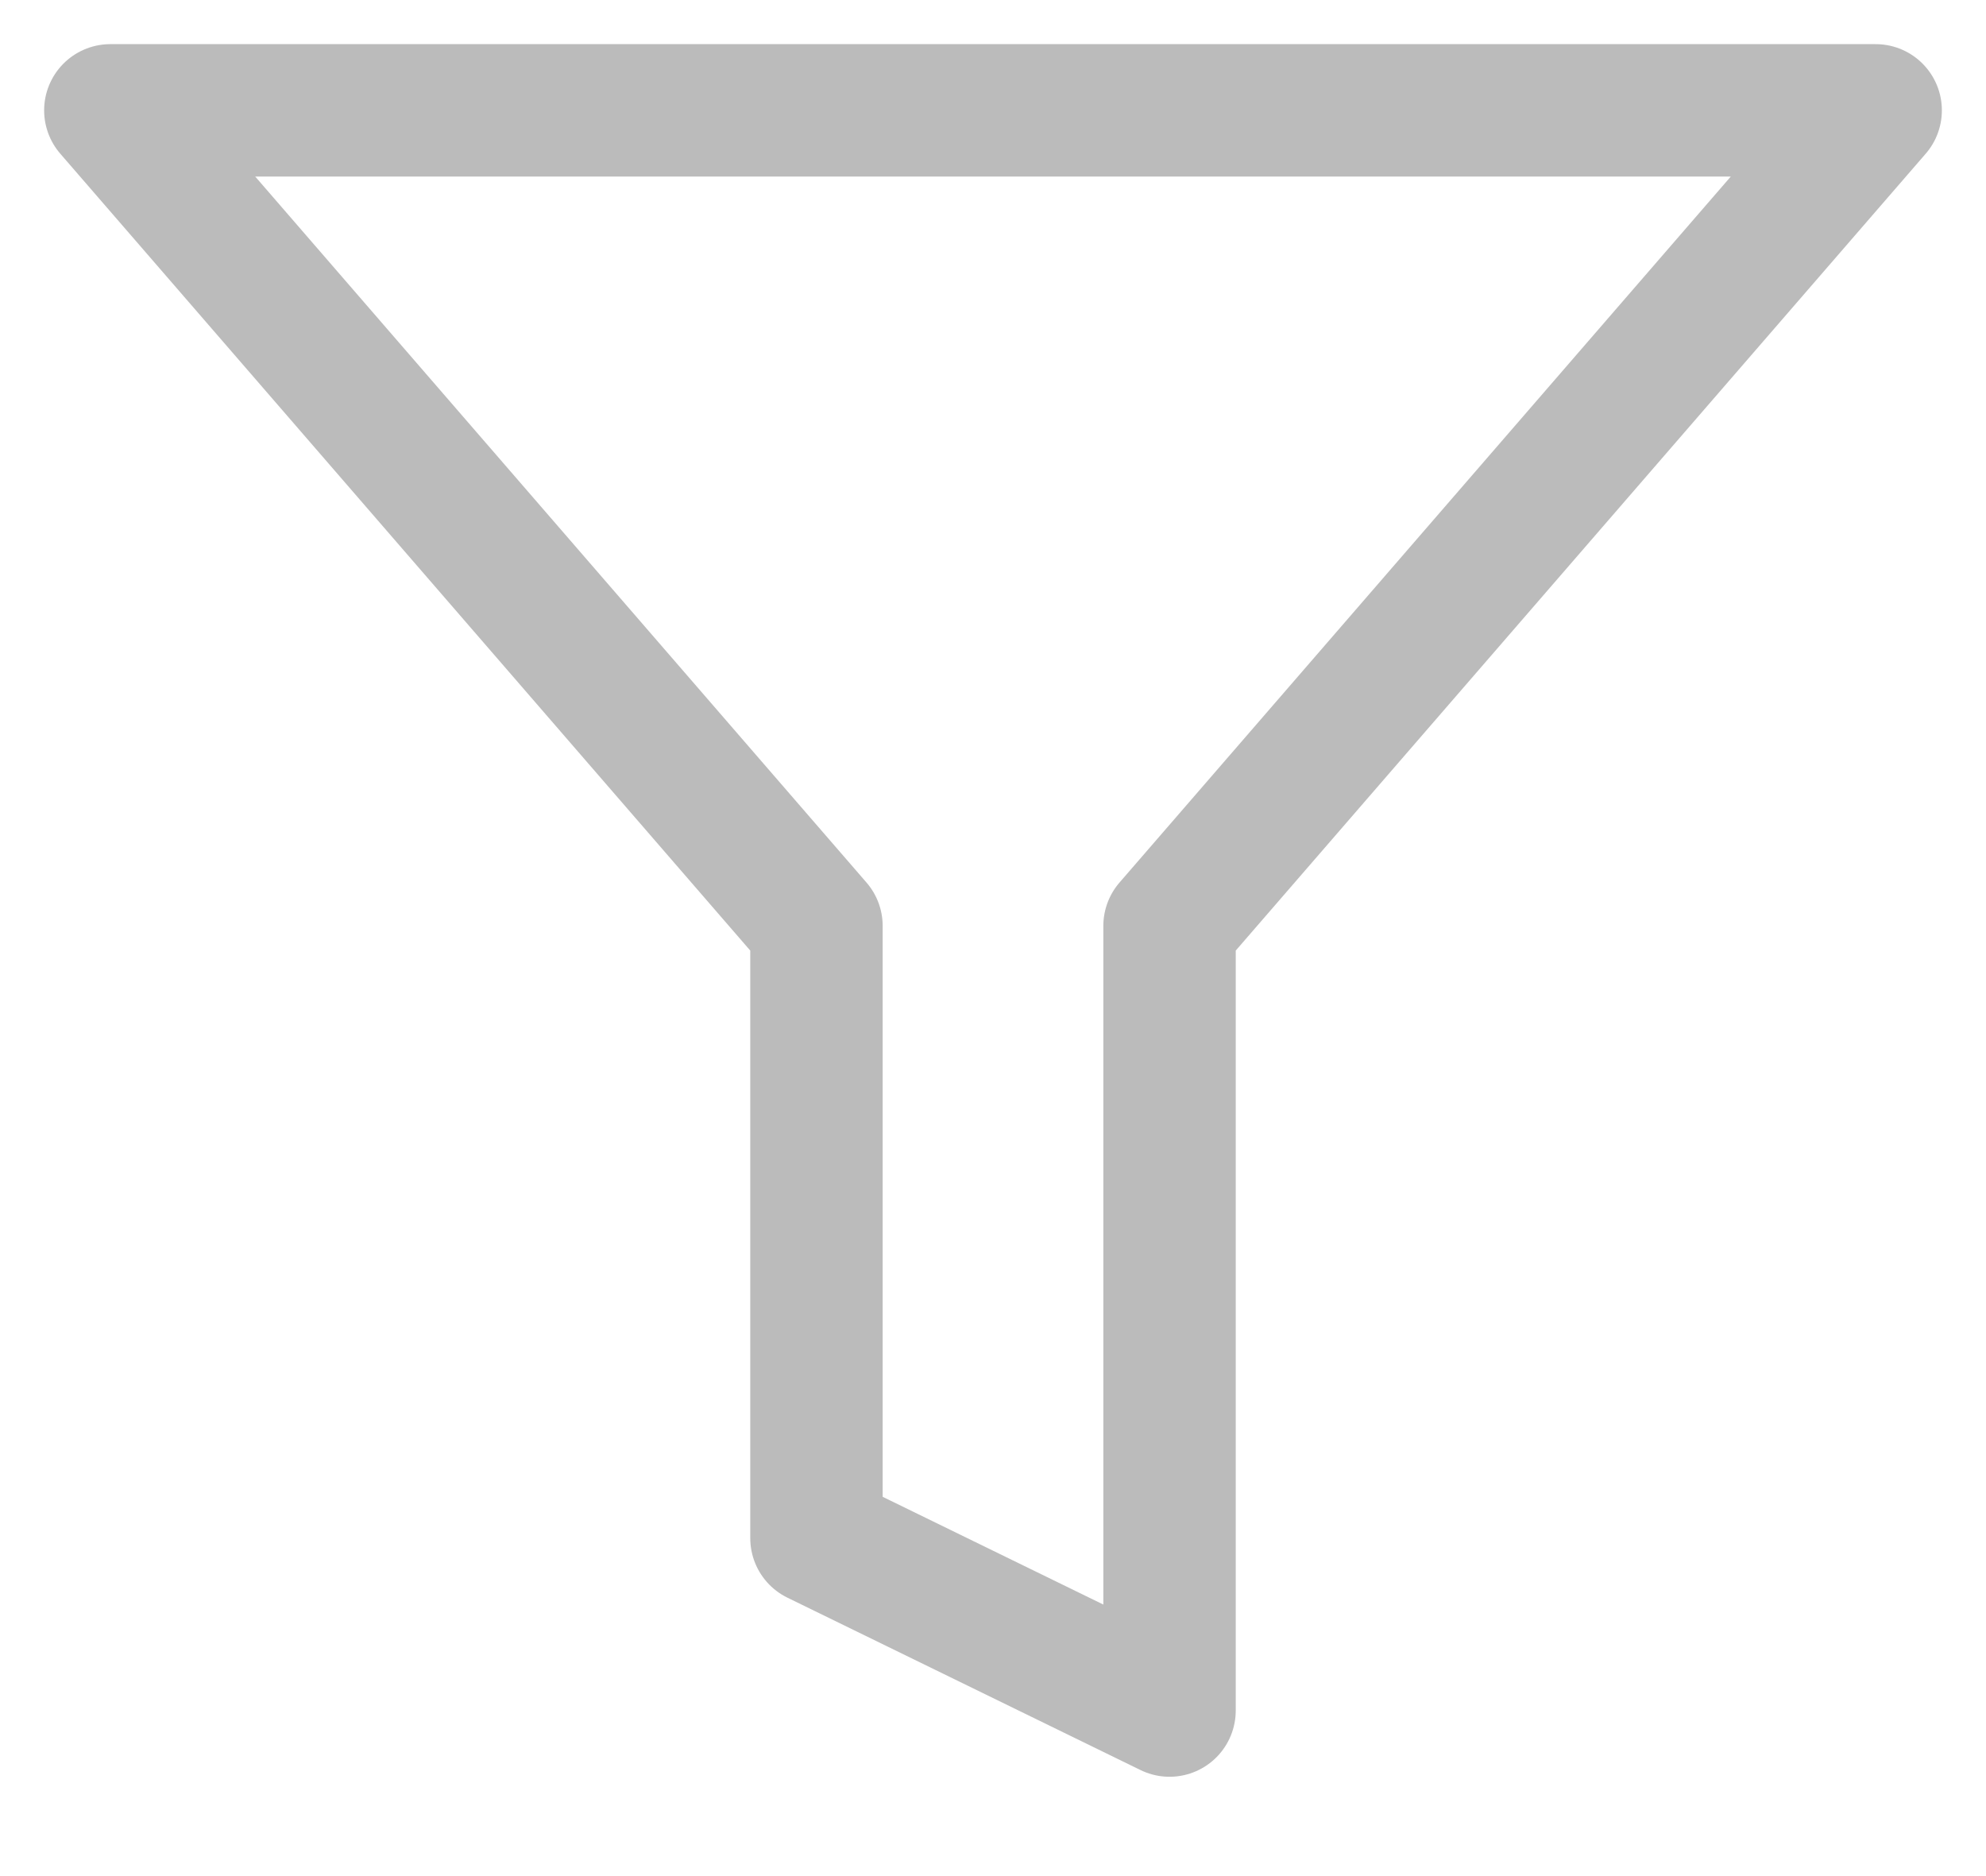 <svg width="18" height="17" viewBox="0 0 18 17" fill="none" xmlns="http://www.w3.org/2000/svg">
<path d="M1 1L7.4 8.39V13.938L10.6 15.5V8.39L17 1H1Z" stroke="#BBBBBB" stroke-width="1.2" stroke-linejoin="round"/>
</svg>
